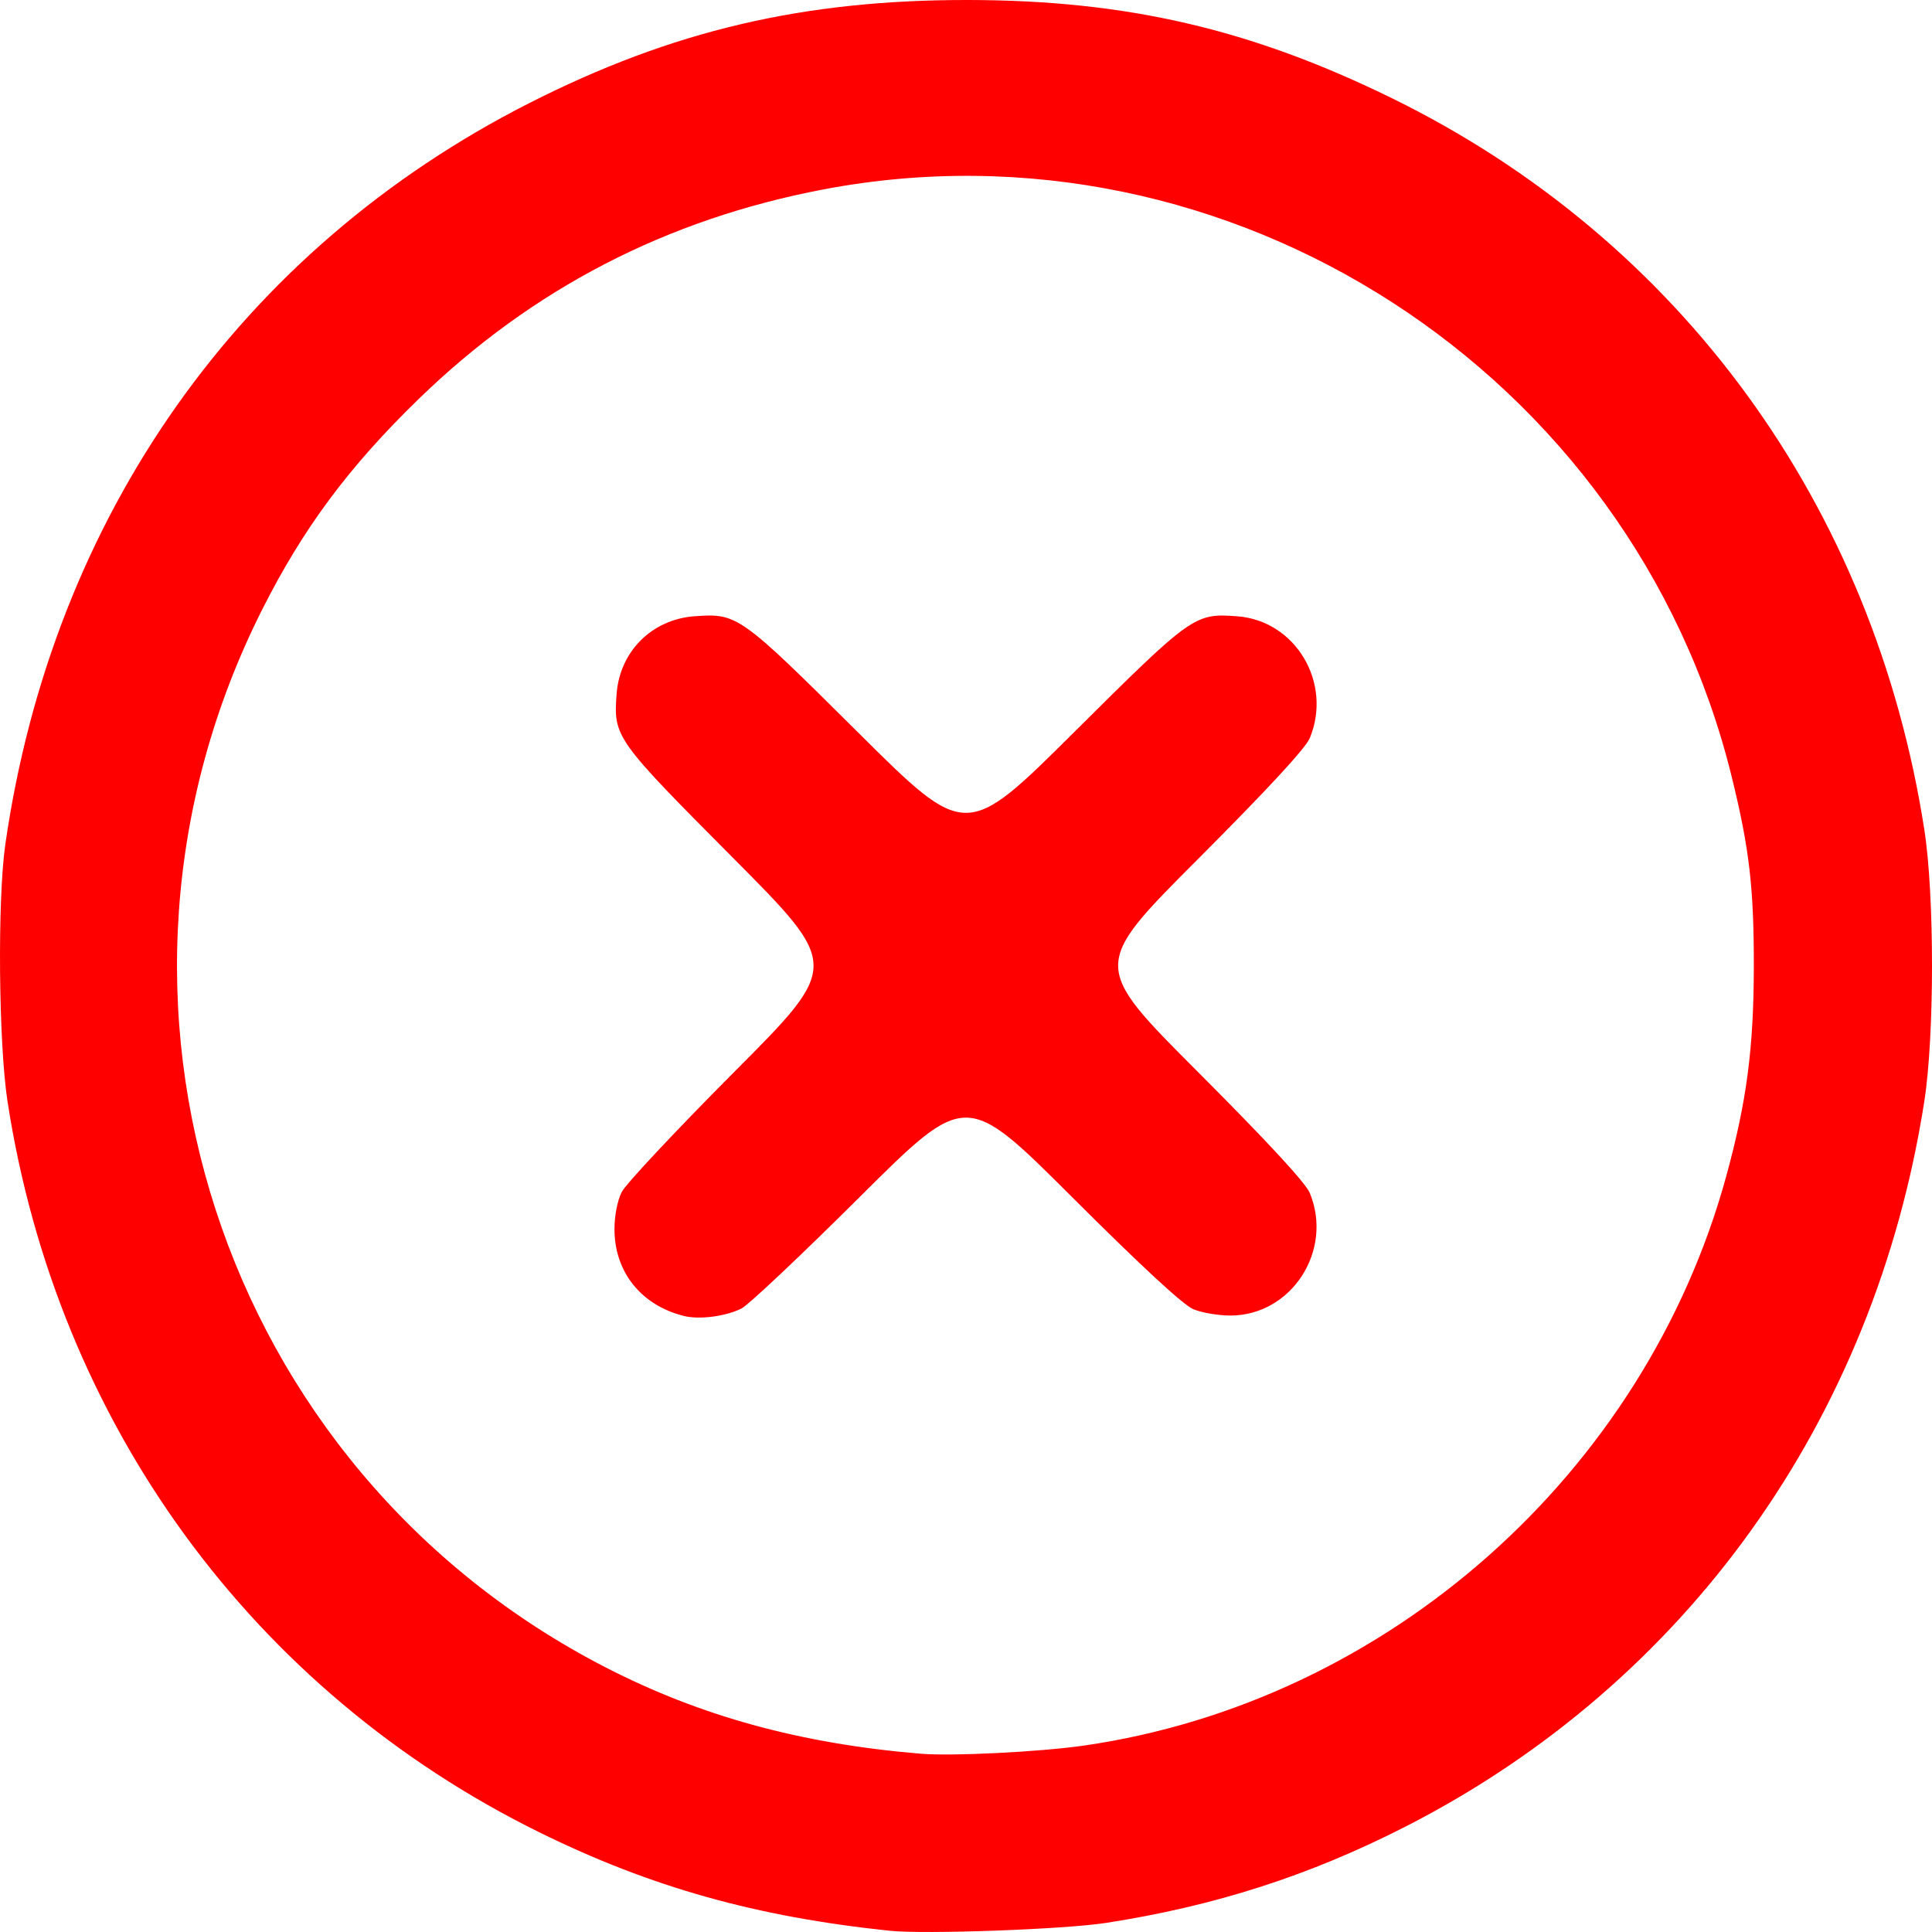 <?xml version="1.0" encoding="UTF-8" standalone="no"?>
<!-- Created with Inkscape (http://www.inkscape.org/) -->

<svg
   version="1.1"
   id="svg1"
   width="150"
   height="150"
   viewBox="0 0 150 150"
   sodipodi:docname="close.png"
   xmlns:inkscape="http://www.inkscape.org/namespaces/inkscape"
   xmlns:sodipodi="http://sodipodi.sourceforge.net/DTD/sodipodi-0.dtd"
   xmlns="http://www.w3.org/2000/svg"
   xmlns:svg="http://www.w3.org/2000/svg">
  <defs
     id="defs1" />
  <sodipodi:namedview
     id="namedview1"
     pagecolor="#ffffff"
     bordercolor="#000000"
     borderopacity="0.25"
     inkscape:showpageshadow="2"
     inkscape:pageopacity="0.0"
     inkscape:pagecheckerboard="0"
     inkscape:deskcolor="#d1d1d1" />
  <g
     inkscape:groupmode="layer"
     inkscape:label="Image"
     id="g1"
     transform="translate(-76.391,-43.367)">
    <path
       style="fill:#ff0000;stroke-width:0.32"
       d="m 145.469,193.271 c -10.371,-1.085 -18.549,-3.382 -27.185,-7.635 -22.309,-10.987 -37.471,-31.818 -41.309,-56.754 -0.697,-4.527 -0.79,-15.67 -0.168,-19.983 3.68,-25.492 18.295,-46.162 40.677,-57.527 11.075,-5.624 21.277,-8.021 34.061,-8.005 12.313,0.016 21.964,2.253 32.942,7.638 22.37,10.973 37.397,31.626 41.308,56.775 0.796,5.119 0.795,15.992 -0.002,21.102 -3.856,24.726 -18.474,45.163 -40.267,56.296 -7.453,3.808 -14.804,6.172 -23.266,7.484 -3.222,0.5 -14.074,0.893 -16.791,0.609 z m 15.097,-14.38 c 23.543,-3.411 43.522,-21.123 49.846,-44.189 1.587,-5.788 2.134,-9.925 2.145,-16.212 0.01,-6.209 -0.34,-9.224 -1.725,-14.85 -7.714,-31.34 -38.99,-51.558 -70.493,-45.57 -12.205,2.32 -22.625,7.714 -31.445,16.277 -5.419,5.262 -8.962,10.029 -12.142,16.336 -15.205,30.161 -3.343,66.706 26.66,82.14 7.383,3.798 15.152,5.927 24.455,6.702 2.442,0.203 9.268,-0.138 12.698,-0.635 z m -31.088,-33.356 c -3.314,-0.83 -5.38,-3.419 -5.38,-6.742 0,-1.041 0.23,-2.215 0.563,-2.878 0.309,-0.615 4.252,-4.823 8.762,-9.349 8.199,-8.23 8.199,-8.23 -0.153,-16.626 -9.115,-9.162 -9.249,-9.351 -9.009,-12.667 0.241,-3.324 2.738,-5.821 6.063,-6.061 3.317,-0.24 3.506,-0.106 12.668,9.004 8.395,8.347 8.395,8.347 16.791,0 9.163,-9.111 9.354,-9.246 12.667,-9 4.531,0.336 7.406,5.166 5.631,9.46 -0.323,0.783 -3.3,4.001 -8.713,9.422 -8.221,8.233 -8.221,8.233 0,16.466 5.413,5.421 8.389,8.639 8.713,9.422 1.847,4.469 -1.413,9.511 -6.155,9.519 -0.929,0.002 -2.224,-0.218 -2.878,-0.488 -0.783,-0.323 -4.002,-3.299 -9.424,-8.71 -8.235,-8.219 -8.235,-8.219 -16.471,-0.02 -4.529,4.51 -8.667,8.412 -9.195,8.673 -1.253,0.618 -3.274,0.878 -4.477,0.576 z"
       id="path1" />
  </g>
</svg>
